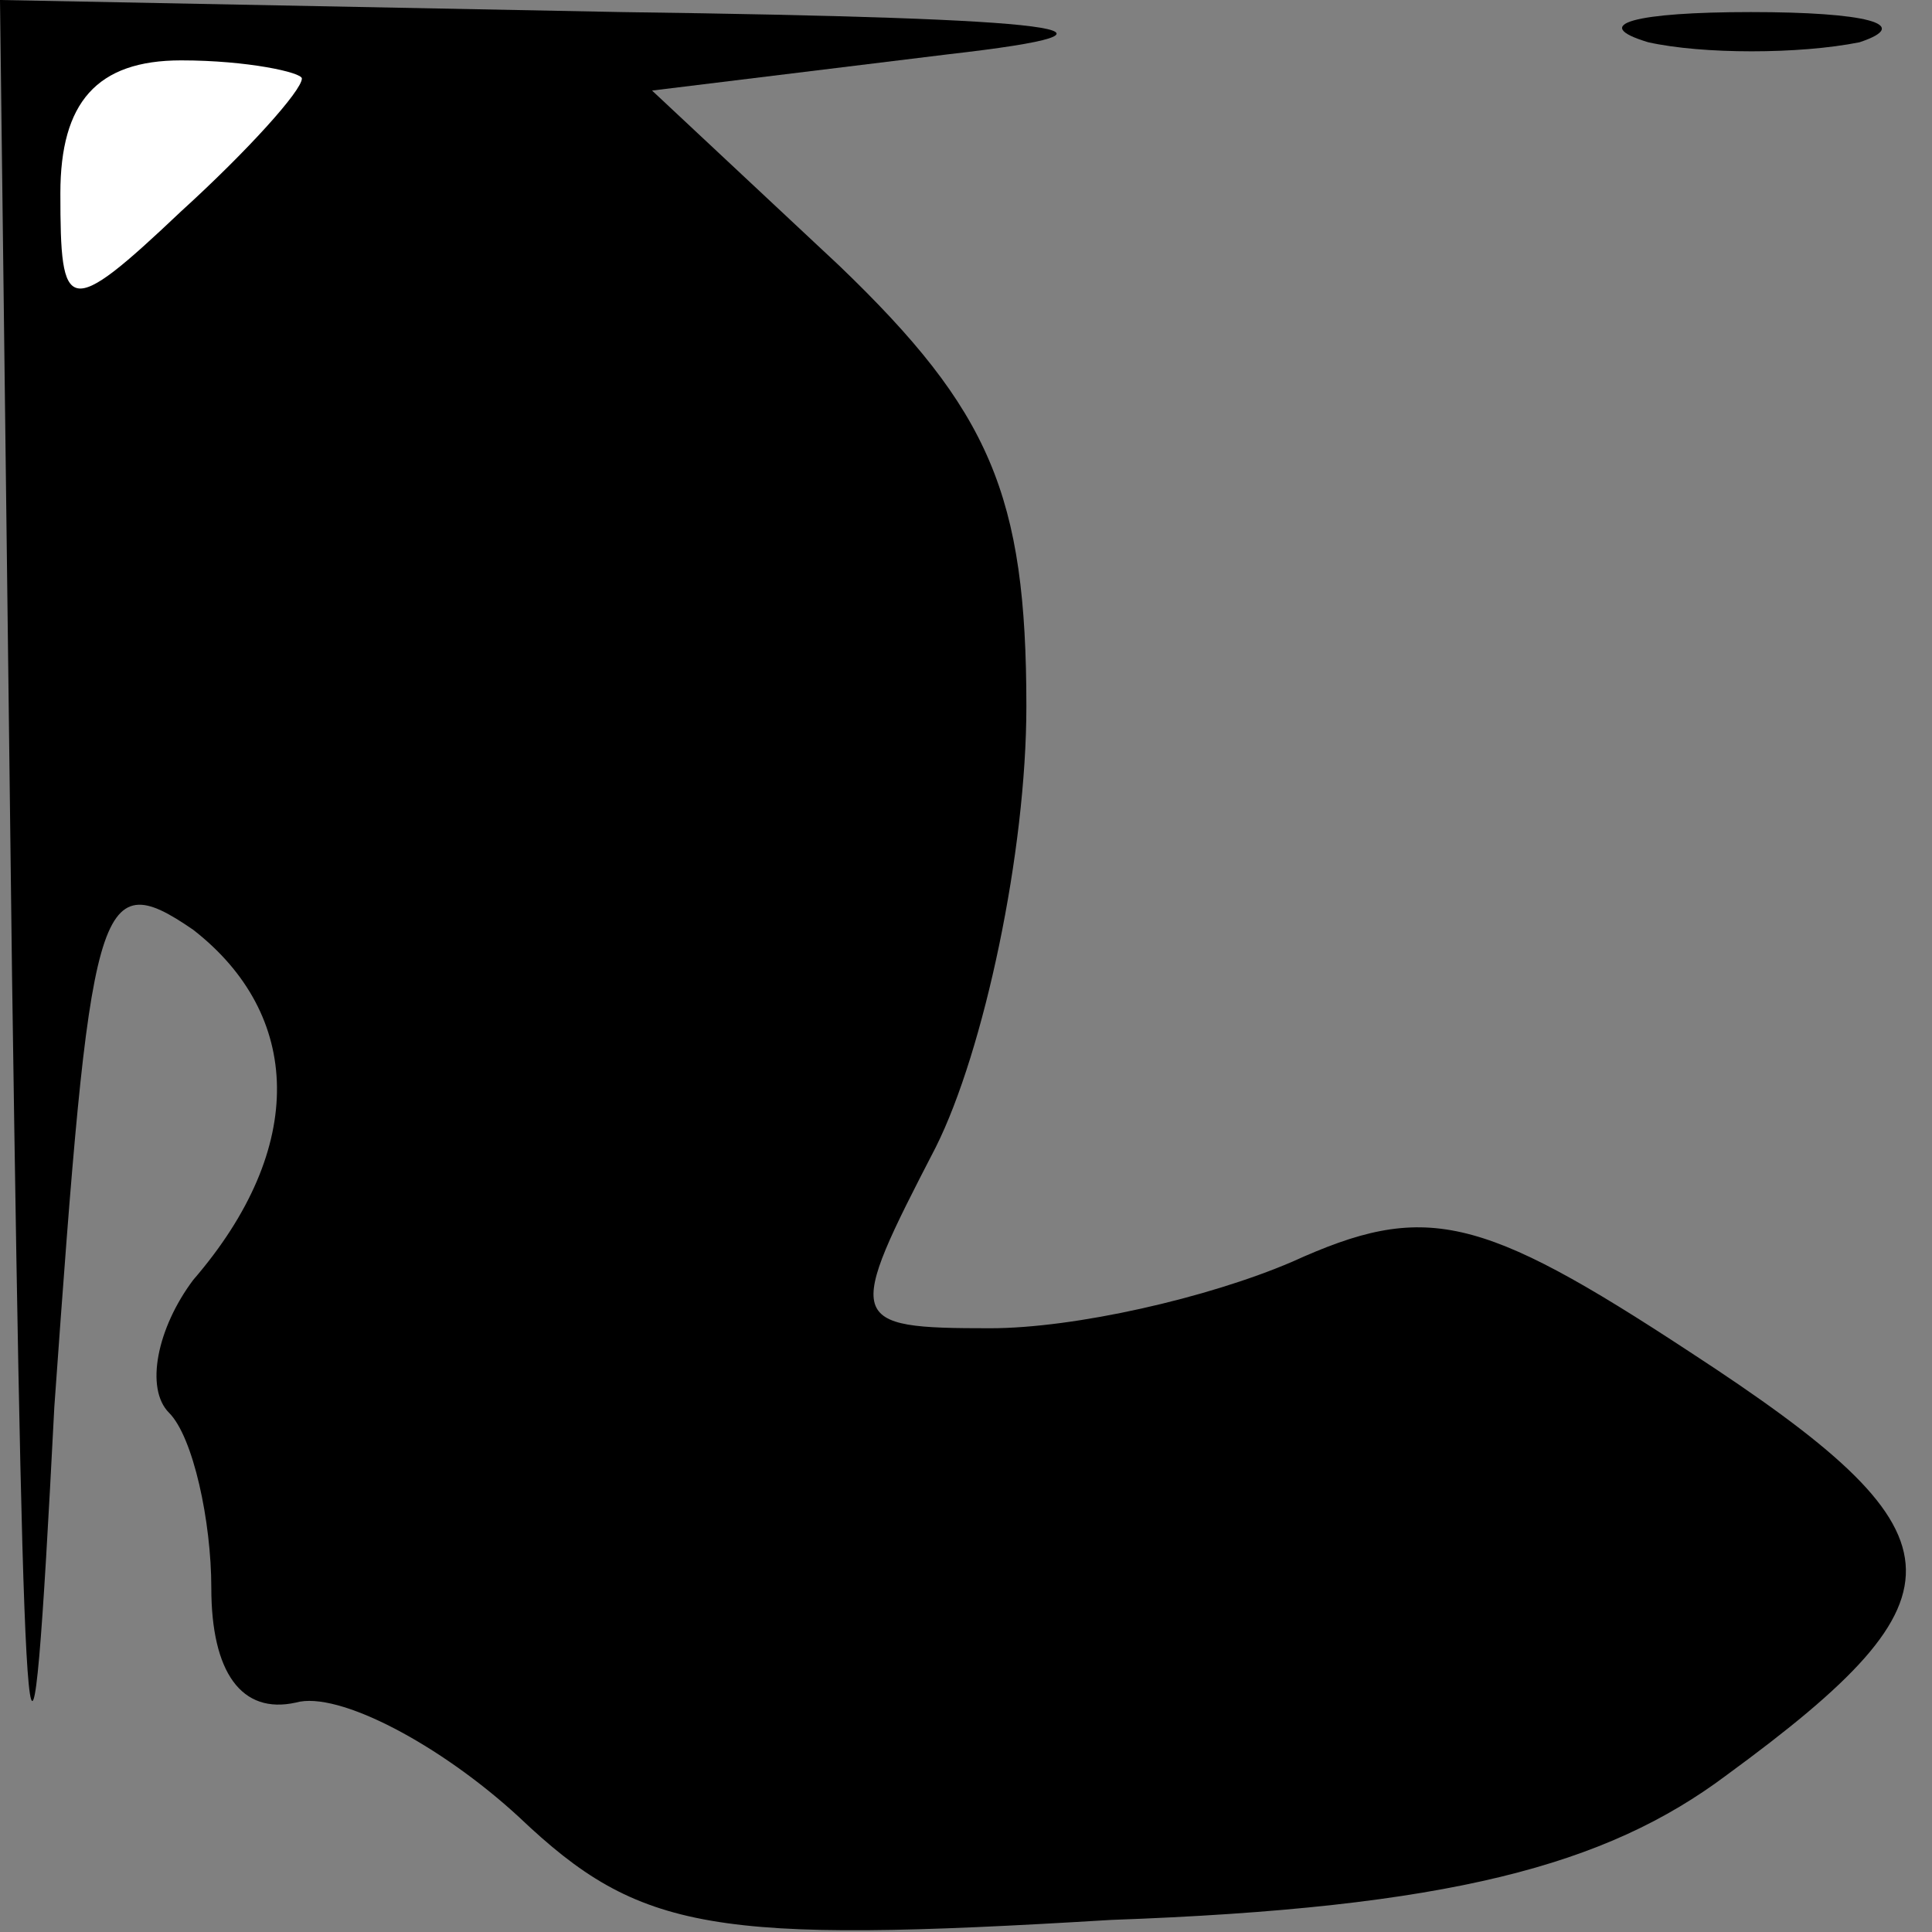<?xml version="1.0" standalone="no"?>
<!DOCTYPE svg PUBLIC "-//W3C//DTD SVG 20010904//EN"
 "http://www.w3.org/TR/2001/REC-SVG-20010904/DTD/svg10.dtd">
<svg version="1.0" xmlns="http://www.w3.org/2000/svg"
 width="32pt" height="32pt" viewBox="0 0 32 32"
 preserveAspectRatio="xMidYMid meet">
<rect x="0" y="0" width="32" height="32" fill="#808080" stroke="none"/>
<g transform="translate(0,32) scale(0.1,-0.1)"
fill="#000000" stroke="none">
<path fill="#000000" stroke="none" d="M2 158 c2 -139 3 -149 7 -71 6 84 7 90
23 79 18 -14 19 -36 0 -58 -6 -8 -8 -18 -4 -22 4 -4 7 -18 7 -29 0 -14 5 -21
14 -19 7 2 24 -7 37 -19 20 -19 32 -21 98 -17 56 2 82 9 102 24 41 30 40 40
-6 70 -35 23 -44 25 -66 15 -14 -6 -36 -11 -50 -11 -24 0 -24 1 -9 30 8 16 15
49 15 73 0 35 -6 49 -31 73 l-31 29 49 6 c35 4 20 6 -54 7 l-103 2 2 -162z"/>
<path fill="#ffffff" stroke="none" d="M50 307 c0 -2 -9 -12 -20 -22 -19 -18
-20 -17 -20 3 0 15 6 22 20 22 11 0 20 -2 20 -3z"/>
<path fill="#000000" stroke="none" d="M273 313 c9 -2 25 -2 35 0 9 3 1 5 -18
5 -19 0 -27 -2 -17 -5z"/>
</g>
</svg>
